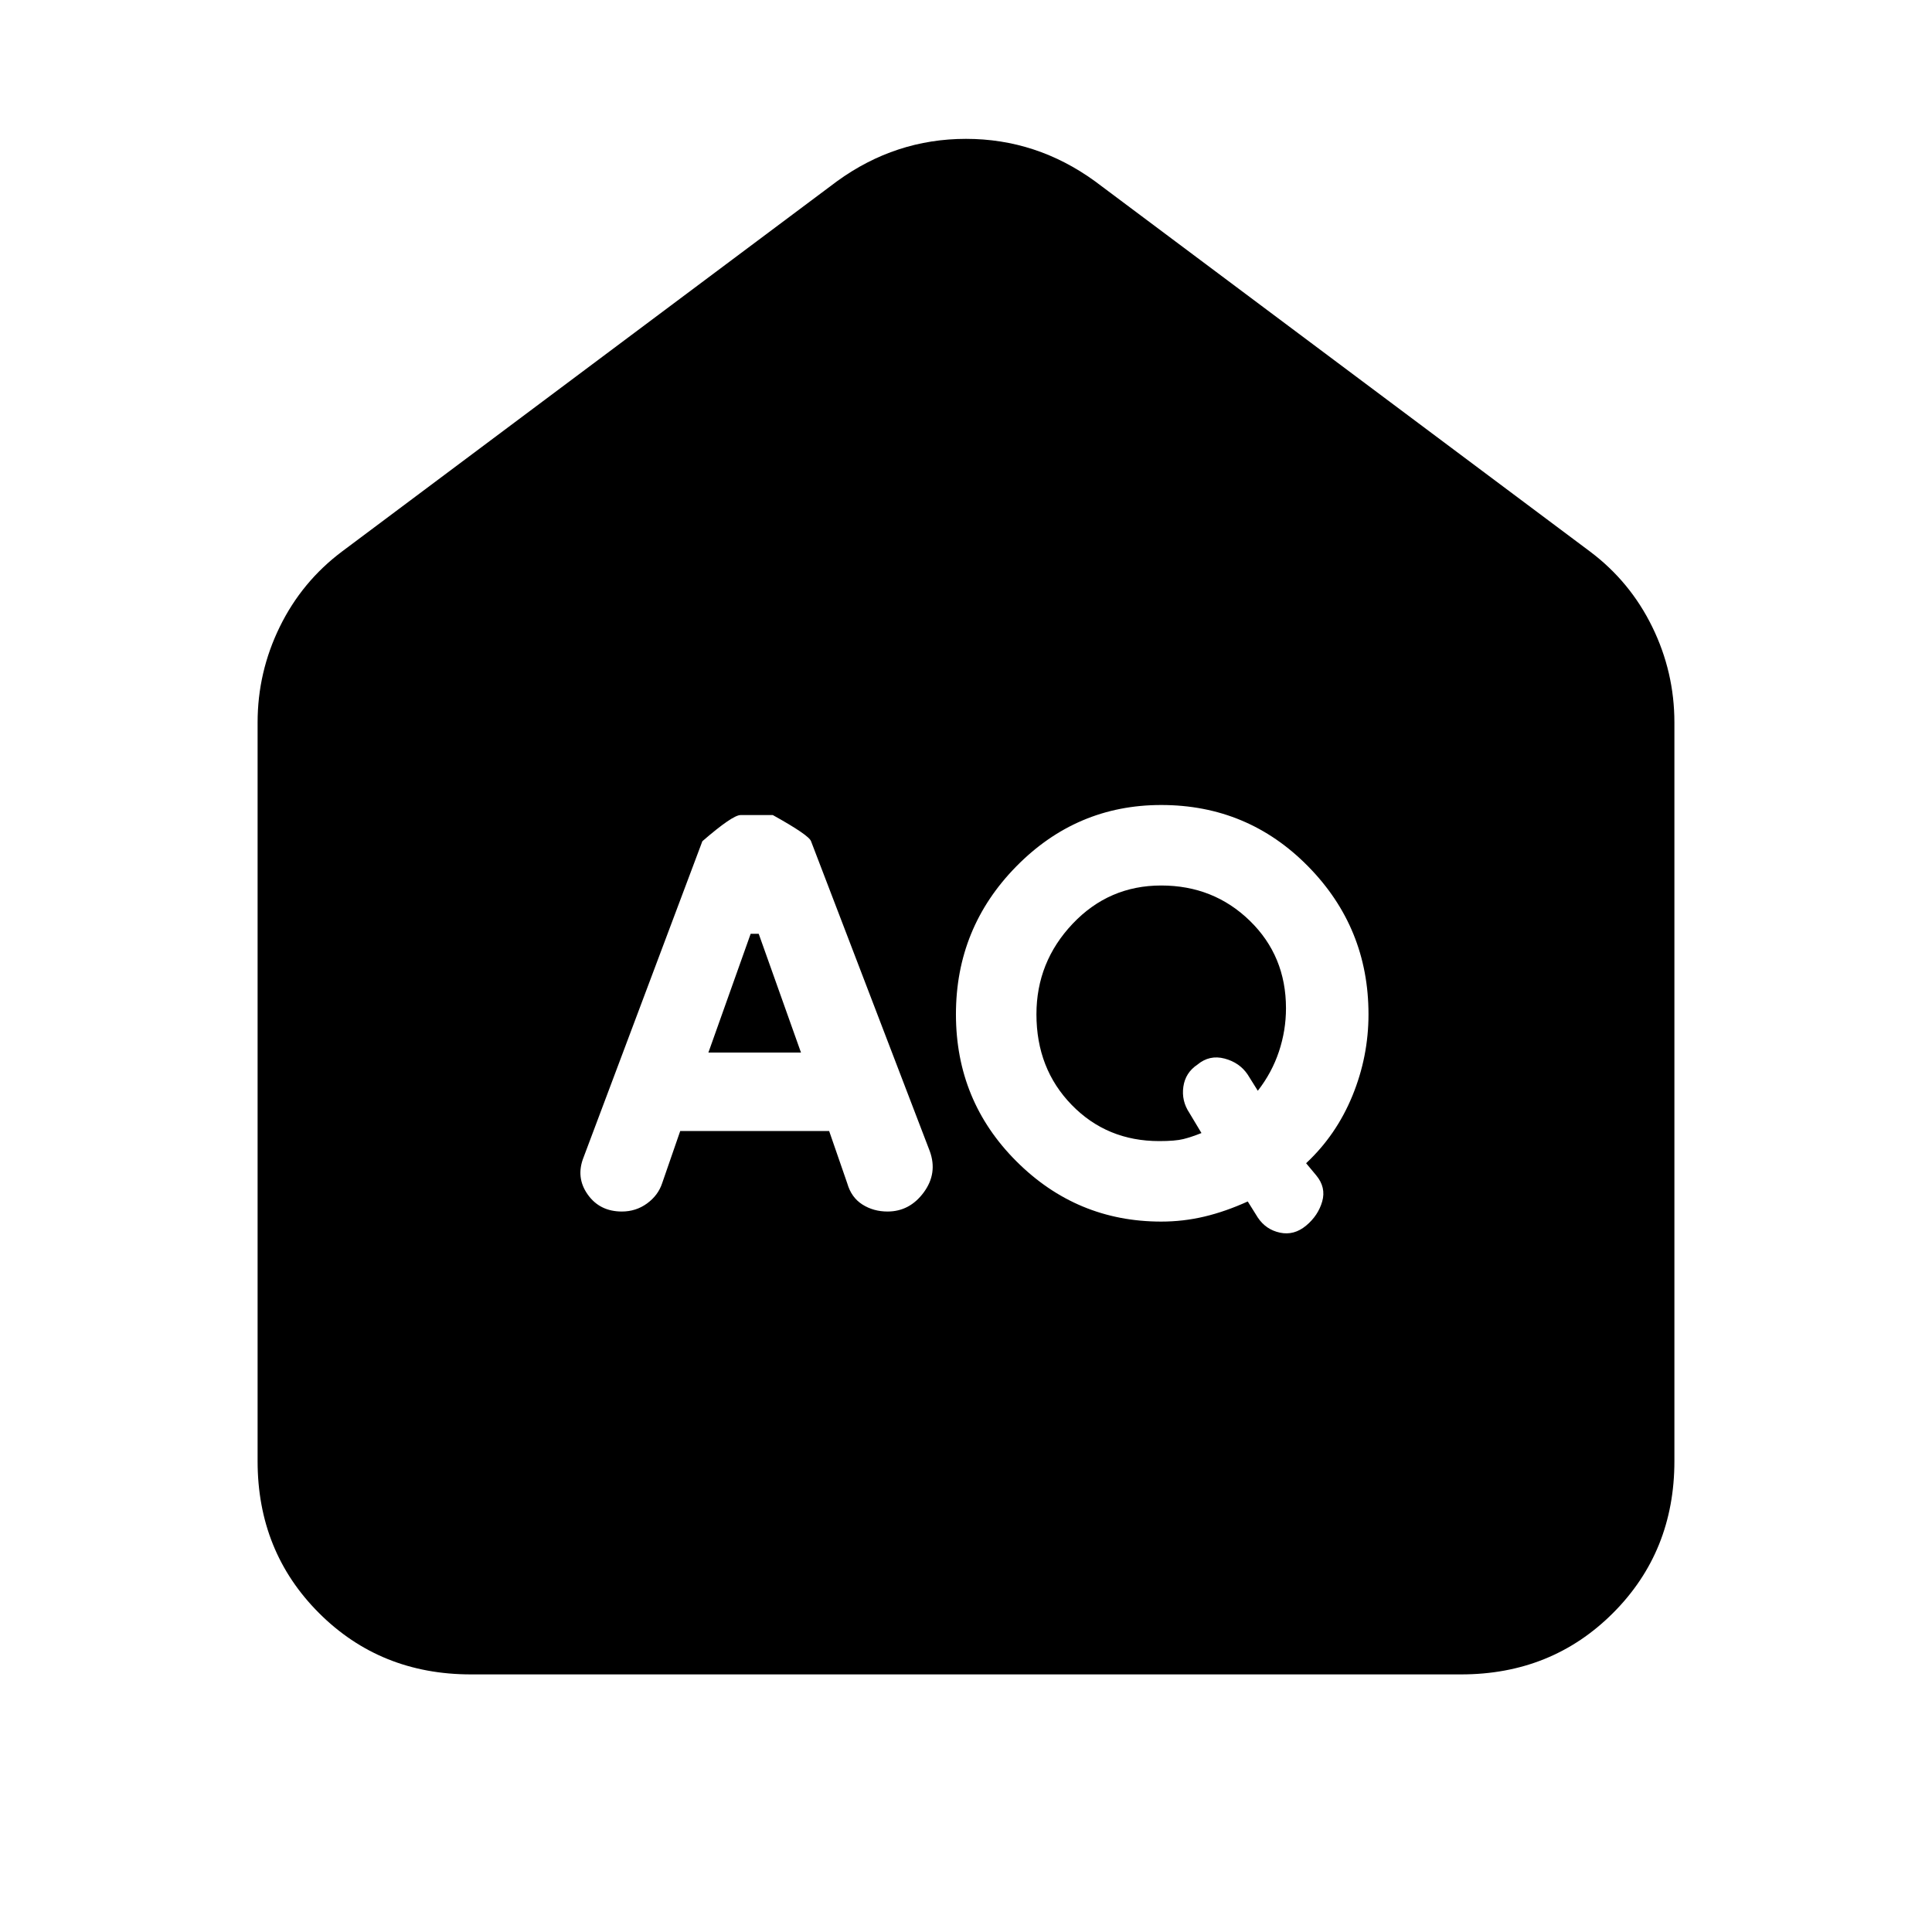 <svg xmlns="http://www.w3.org/2000/svg" height="24" viewBox="0 -960 960 960" width="24"><path d="m352-437 21-59h4l21 59h-46Zm224 44q-26 0-43.5-18T515-456q0-26 18-45t44-19q26 0 44 17.5t18 43.5q0 11-3.5 21.5T625-418l-5-8q-4-6-11.5-8t-13.5 3q-6 4-7 11t3 13l6 10q-5 2-9 3t-12 1Zm-238-5h74l9 26q2 7 7.5 10.5T441-358q11 0 18-9.5t3-20.5l-59-154q-1-3-19-13h-16q-4 0-19 13l-59 157q-4 10 2 18.5t17 8.5q7 0 12.5-4t7.5-10l9-26Zm239 45q11 0 21.5-2.5T620-363l5 8q4 6 11 7.5t13-3.5q6-5 8-12t-3-13l-5-6q15-14 23-33.5t8-40.5q0-43-30-73.5T577-560q-42 0-72 30.5T475-456q0 43 30 73t72 30ZM234-128q-45 0-75.5-30.5T128-234v-367q0-25 11-47.5t31-37.5l246-184q29-21 64-21t64 21l246 184q20 15 31 37.5t11 47.5v367q0 45-30.5 75.5T726-128H234Z"/></svg>